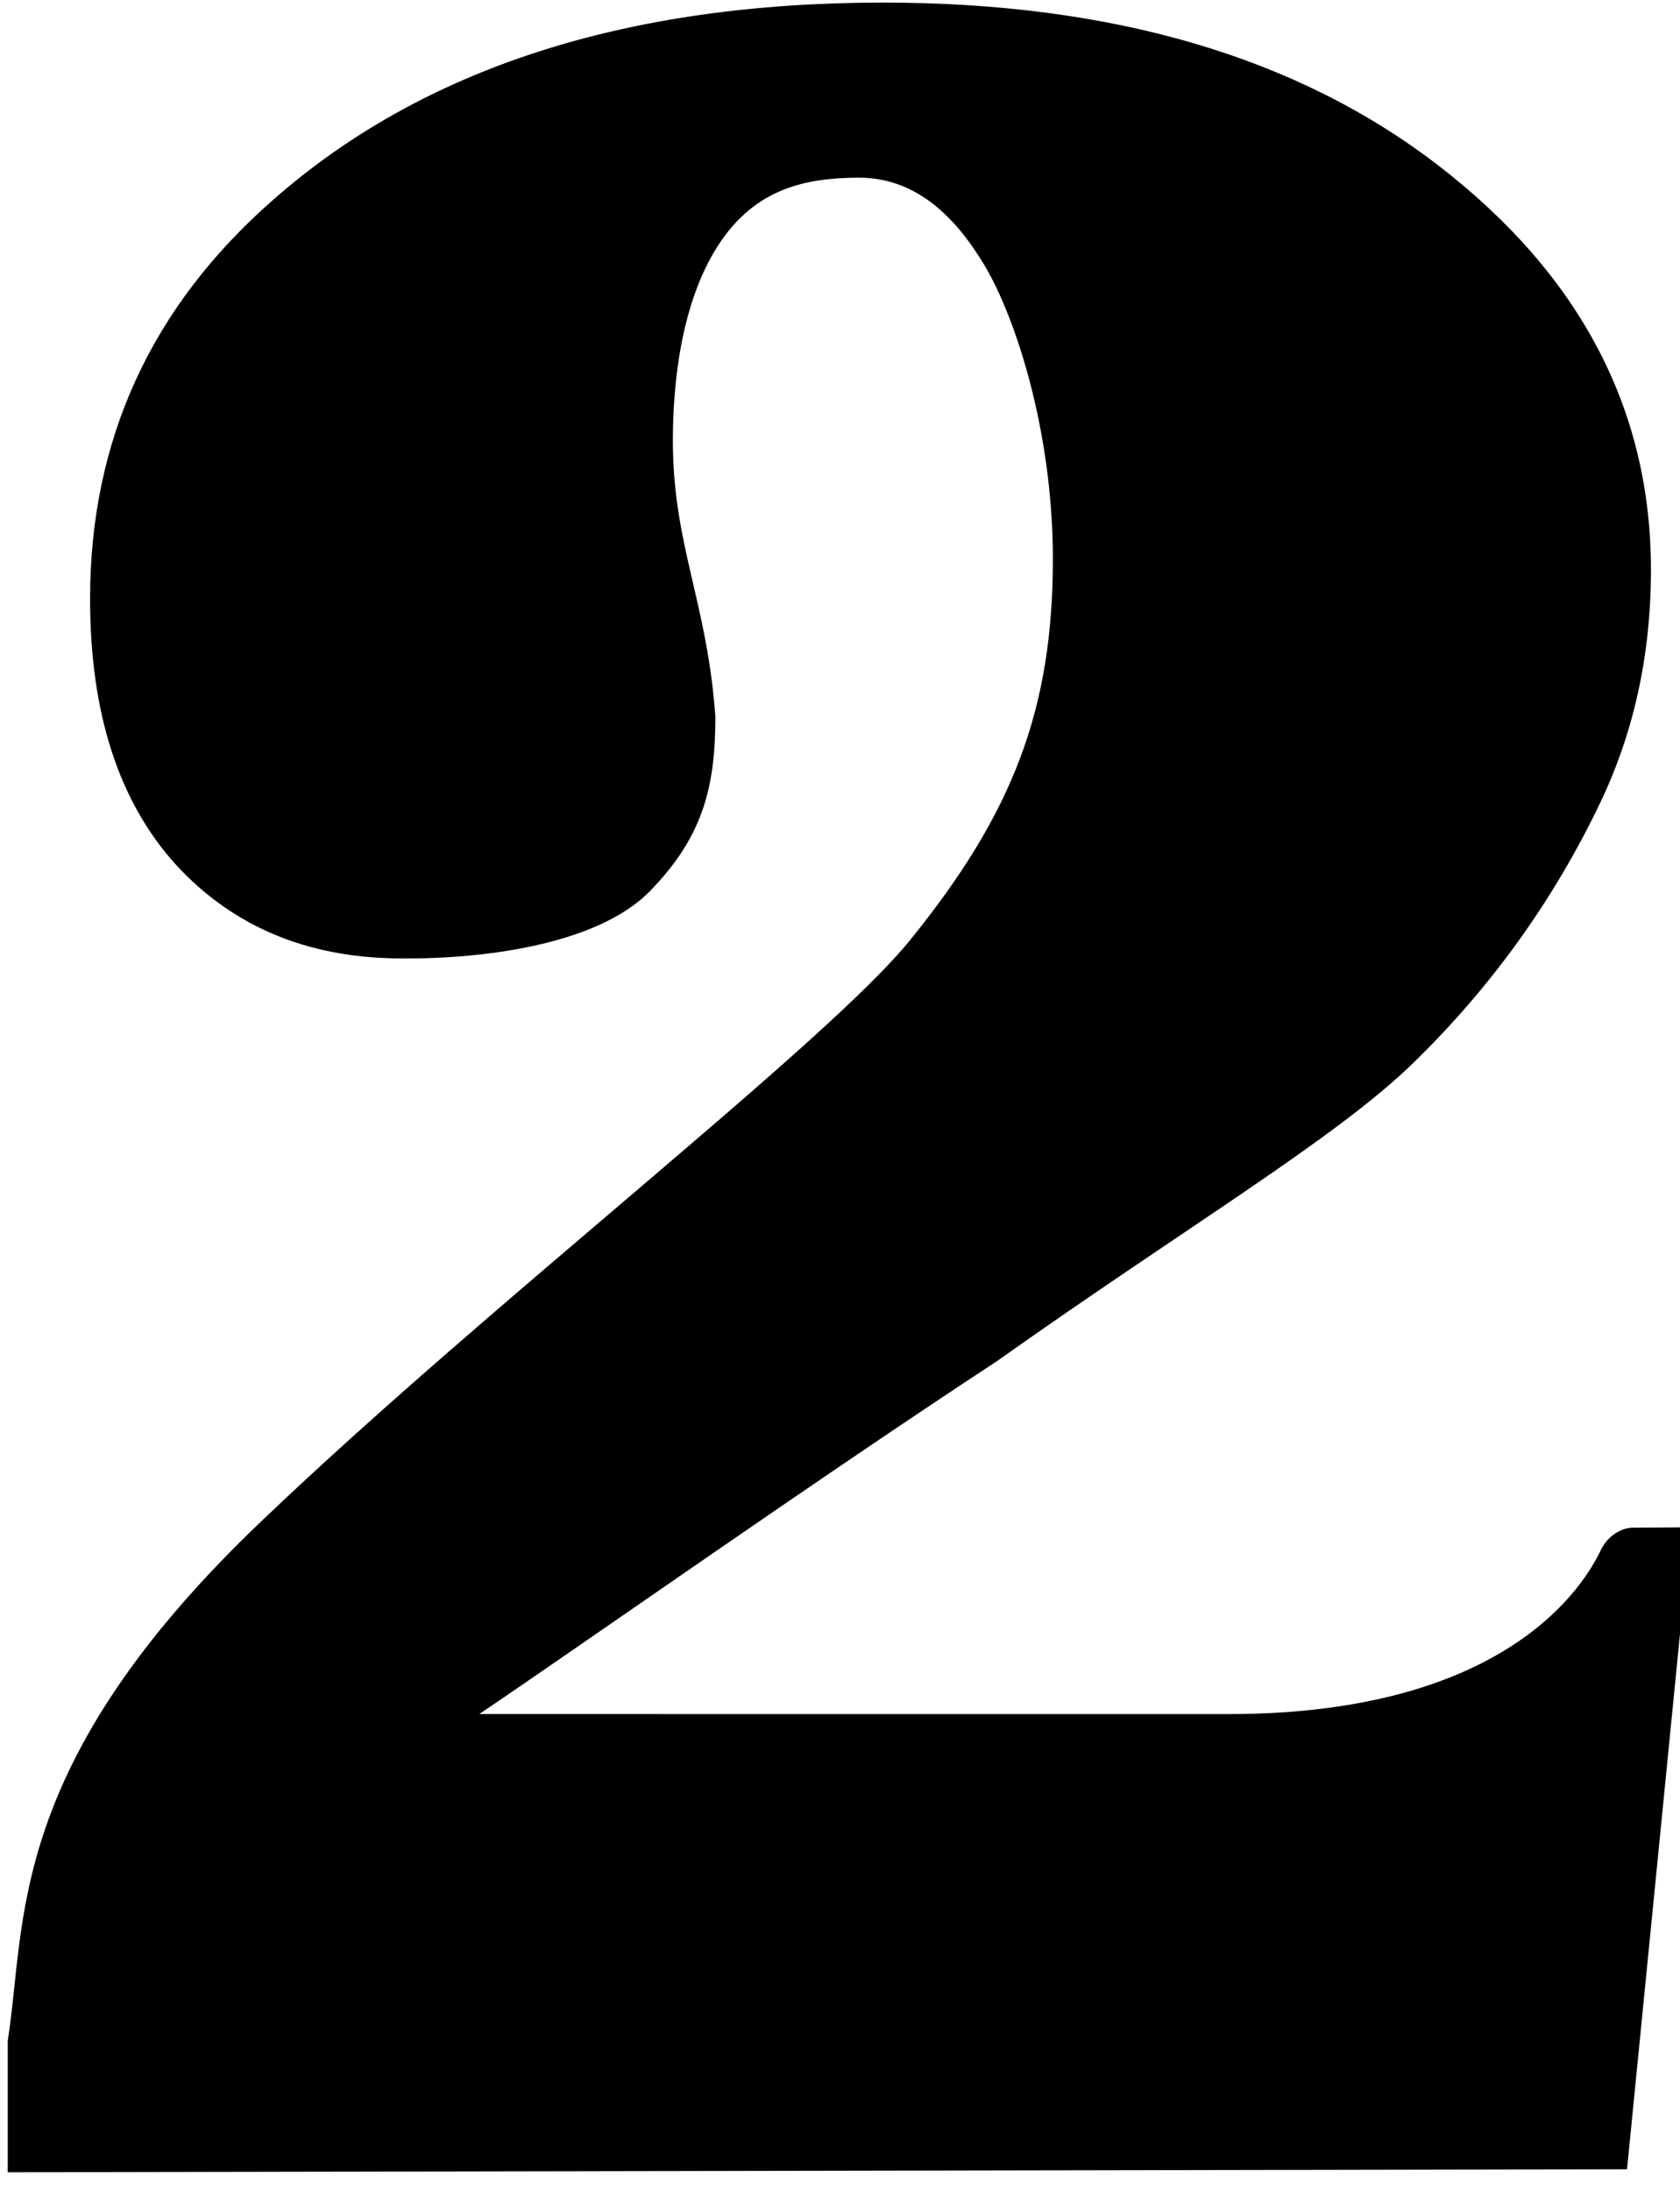 <?xml version="1.0" encoding="UTF-8" standalone="no"?>
<svg
   xmlns:dc="http://purl.org/dc/elements/1.1/"
   xmlns:cc="http://creativecommons.org/ns#"
   xmlns:rdf="http://www.w3.org/1999/02/22-rdf-syntax-ns#"
   xmlns:svg="http://www.w3.org/2000/svg"
   xmlns="http://www.w3.org/2000/svg"
   xmlns:sodipodi="http://sodipodi.sourceforge.net/DTD/sodipodi-0.dtd"
   xmlns:inkscape="http://www.inkscape.org/namespaces/inkscape"
   viewBox="0 0 3.666 4.781"
   version="1.1"
   id="base"
   inkscape:version="1.0 (4035a4fb49, 2020-05-01)"
   sodipodi:docname="digit-w2.svg">
  <defs
     id="defs416" />
  <sodipodi:namedview
     id="namedview1988"
     pagecolor="#ffffff"
     bordercolor="#666666"
     borderopacity="1.0"
     inkscape:pageopacity="0.0"
     inkscape:pageshadow="2"
     inkscape:zoom="256"
     inkscape:cx="2.7050559"
     inkscape:cy="3.2596977"
     inkscape:document-units="mm"
     inkscape:current-layer="layer1"
     inkscape:document-rotation="0"
     showgrid="false"
     inkscape:window-width="1638"
     inkscape:window-height="1198"
     inkscape:window-x="173"
     inkscape:window-y="120"
     inkscape:window-maximized="0" />
  <g
     inkscape:label="レイヤー 1"
     inkscape:groupmode="layer"
     id="layer1"
     transform="translate(-66.203,-70.181)">
    <g
       id="w2"
       transform="matrix(0.265,0,0,0.269,54.862,65.793)">
      <path
         sodipodi:nodetypes="csscccccccszszsczzcscssscsccc"
         id="path839"
         d="m 46.742,30.215 6.168,3.46e-4 c 2.312,1.3e-4 2.937,-1.062 3.066,-1.326 0.091,-0.185 0.259,-0.186 0.259,-0.186 l 0.482,-0.003 -0.523,5.207 -13.334,0.024 v -1.067 c 0.156,-0.967 -0.025,-2.235 2.103,-4.227 1.881,-1.769 4.652,-3.872 5.328,-4.701 0.847,-1.028 1.175,-1.874 1.175,-3.089 0,-1.05 -0.313,-1.972 -0.564,-2.385 -0.252,-0.413 -0.579,-0.712 -1.041,-0.709 -0.428,0.003 -0.844,0.084 -1.149,0.546 -0.305,0.462 -0.375,1.114 -0.375,1.586 9.4e-5,0.849 0.282,1.304 0.35,2.24 0,0.571 -0.102,0.973 -0.538,1.414 -0.436,0.441 -1.402,0.56 -2.114,0.546 -0.712,-0.015 -1.315,-0.252 -1.788,-0.757 -0.473,-0.513 -0.709,-1.232 -0.709,-2.158 0,-1.29 0.502,-2.369 1.507,-3.237 1.231,-1.067 2.905,-1.6 5.023,-1.6 1.891,0 3.418,0.442 4.58,1.327 1.162,0.885 1.743,1.976 1.743,3.274 0,0.695 -0.143,1.331 -0.428,1.91 -0.384,0.785 -0.896,1.484 -1.536,2.096 -0.64,0.612 -1.862,1.323 -3.424,2.414 -1.502,0.97 -3.437,2.314 -4.262,2.862 z" />
    </g>
  </g>
</svg>
